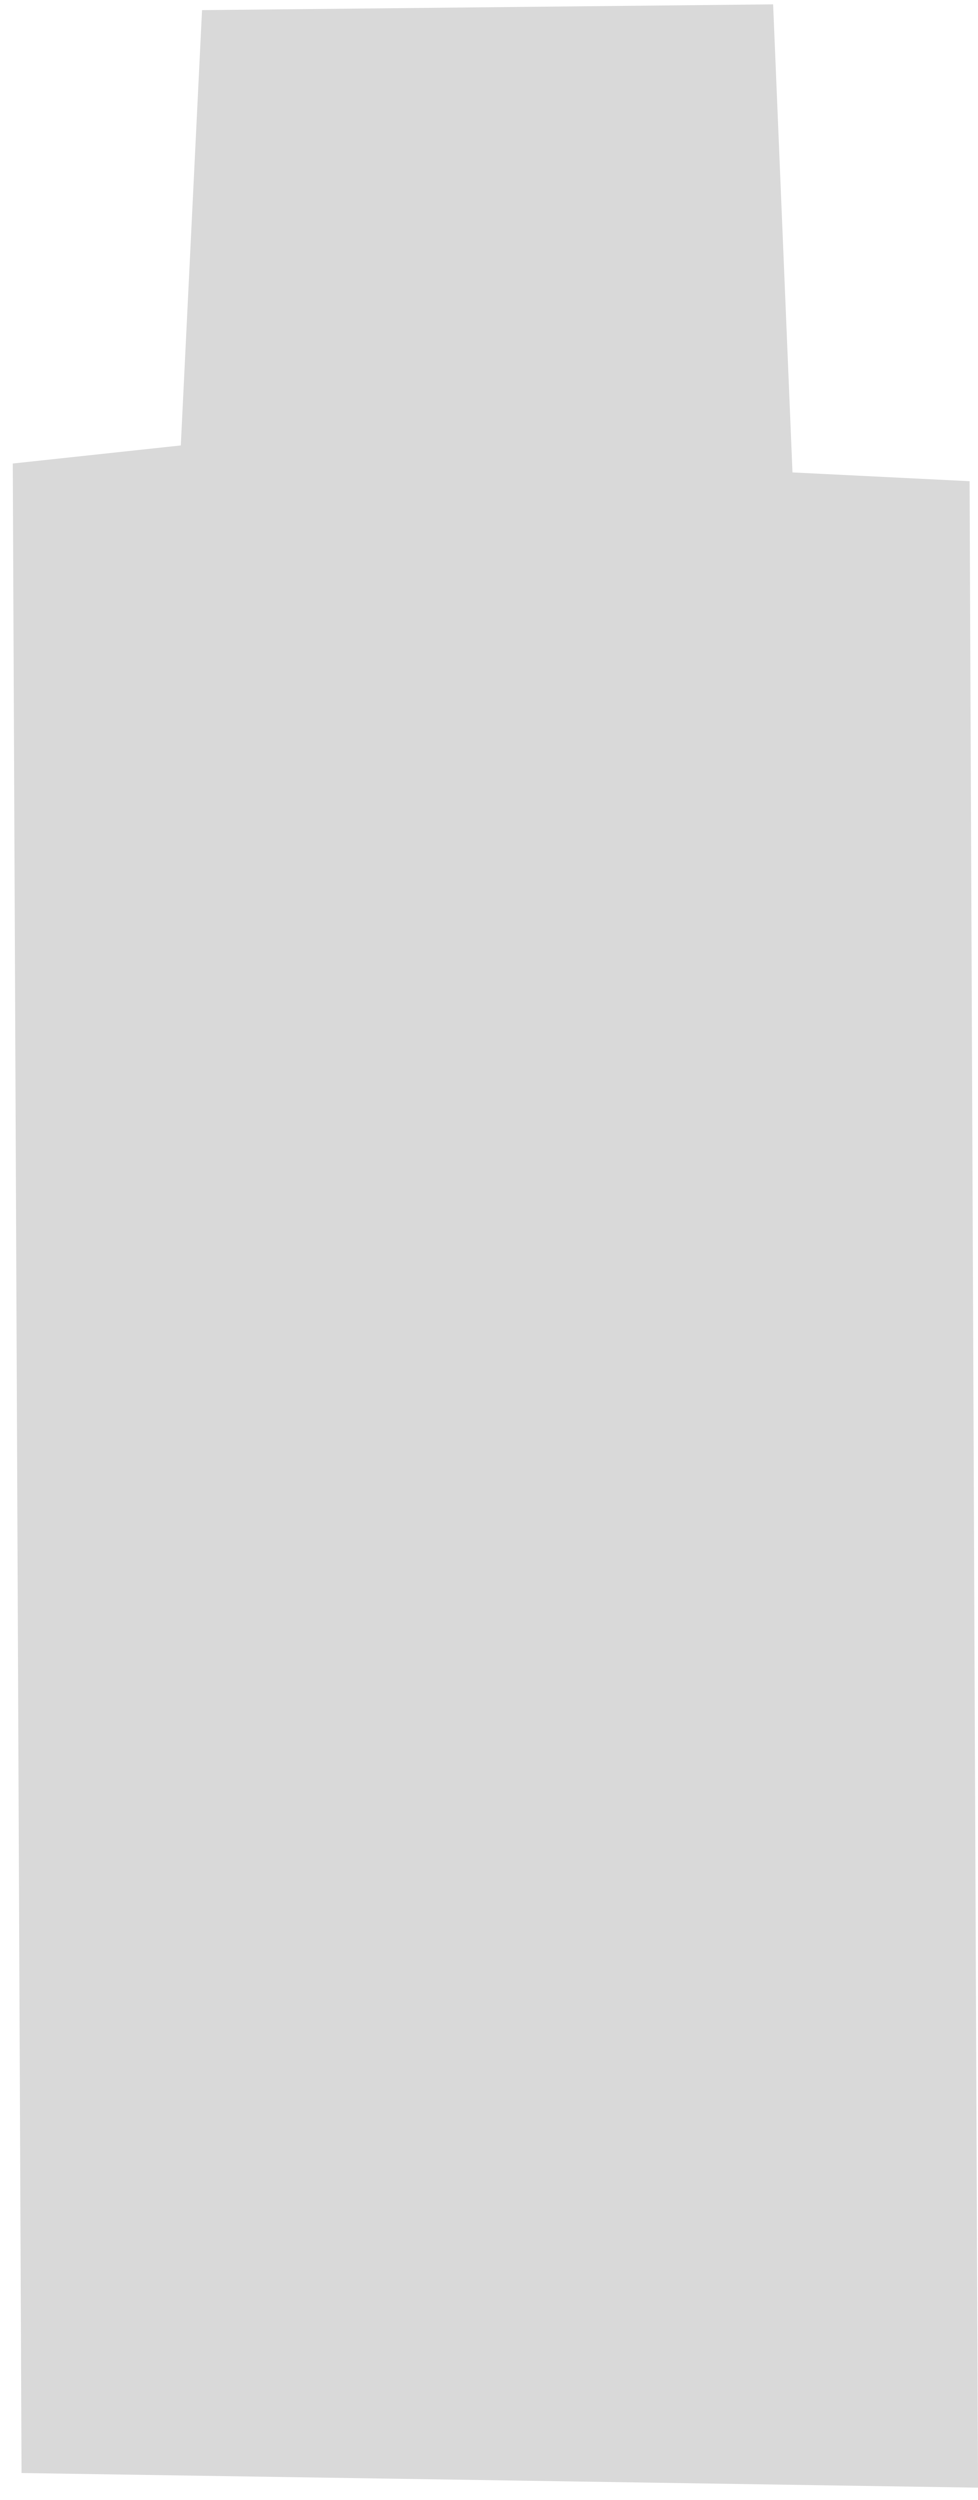<svg width="74" height="189" viewBox="0 0 74 189" fill="none" xmlns="http://www.w3.org/2000/svg">
<path d="M1.63 186.957L74.002 188.063L73.363 36.378L59.963 35.714L58.498 0.329L15.287 0.766L13.68 33.674L0.966 35.041L1.63 186.957Z" fill="#D9D9D9"/>
</svg>
